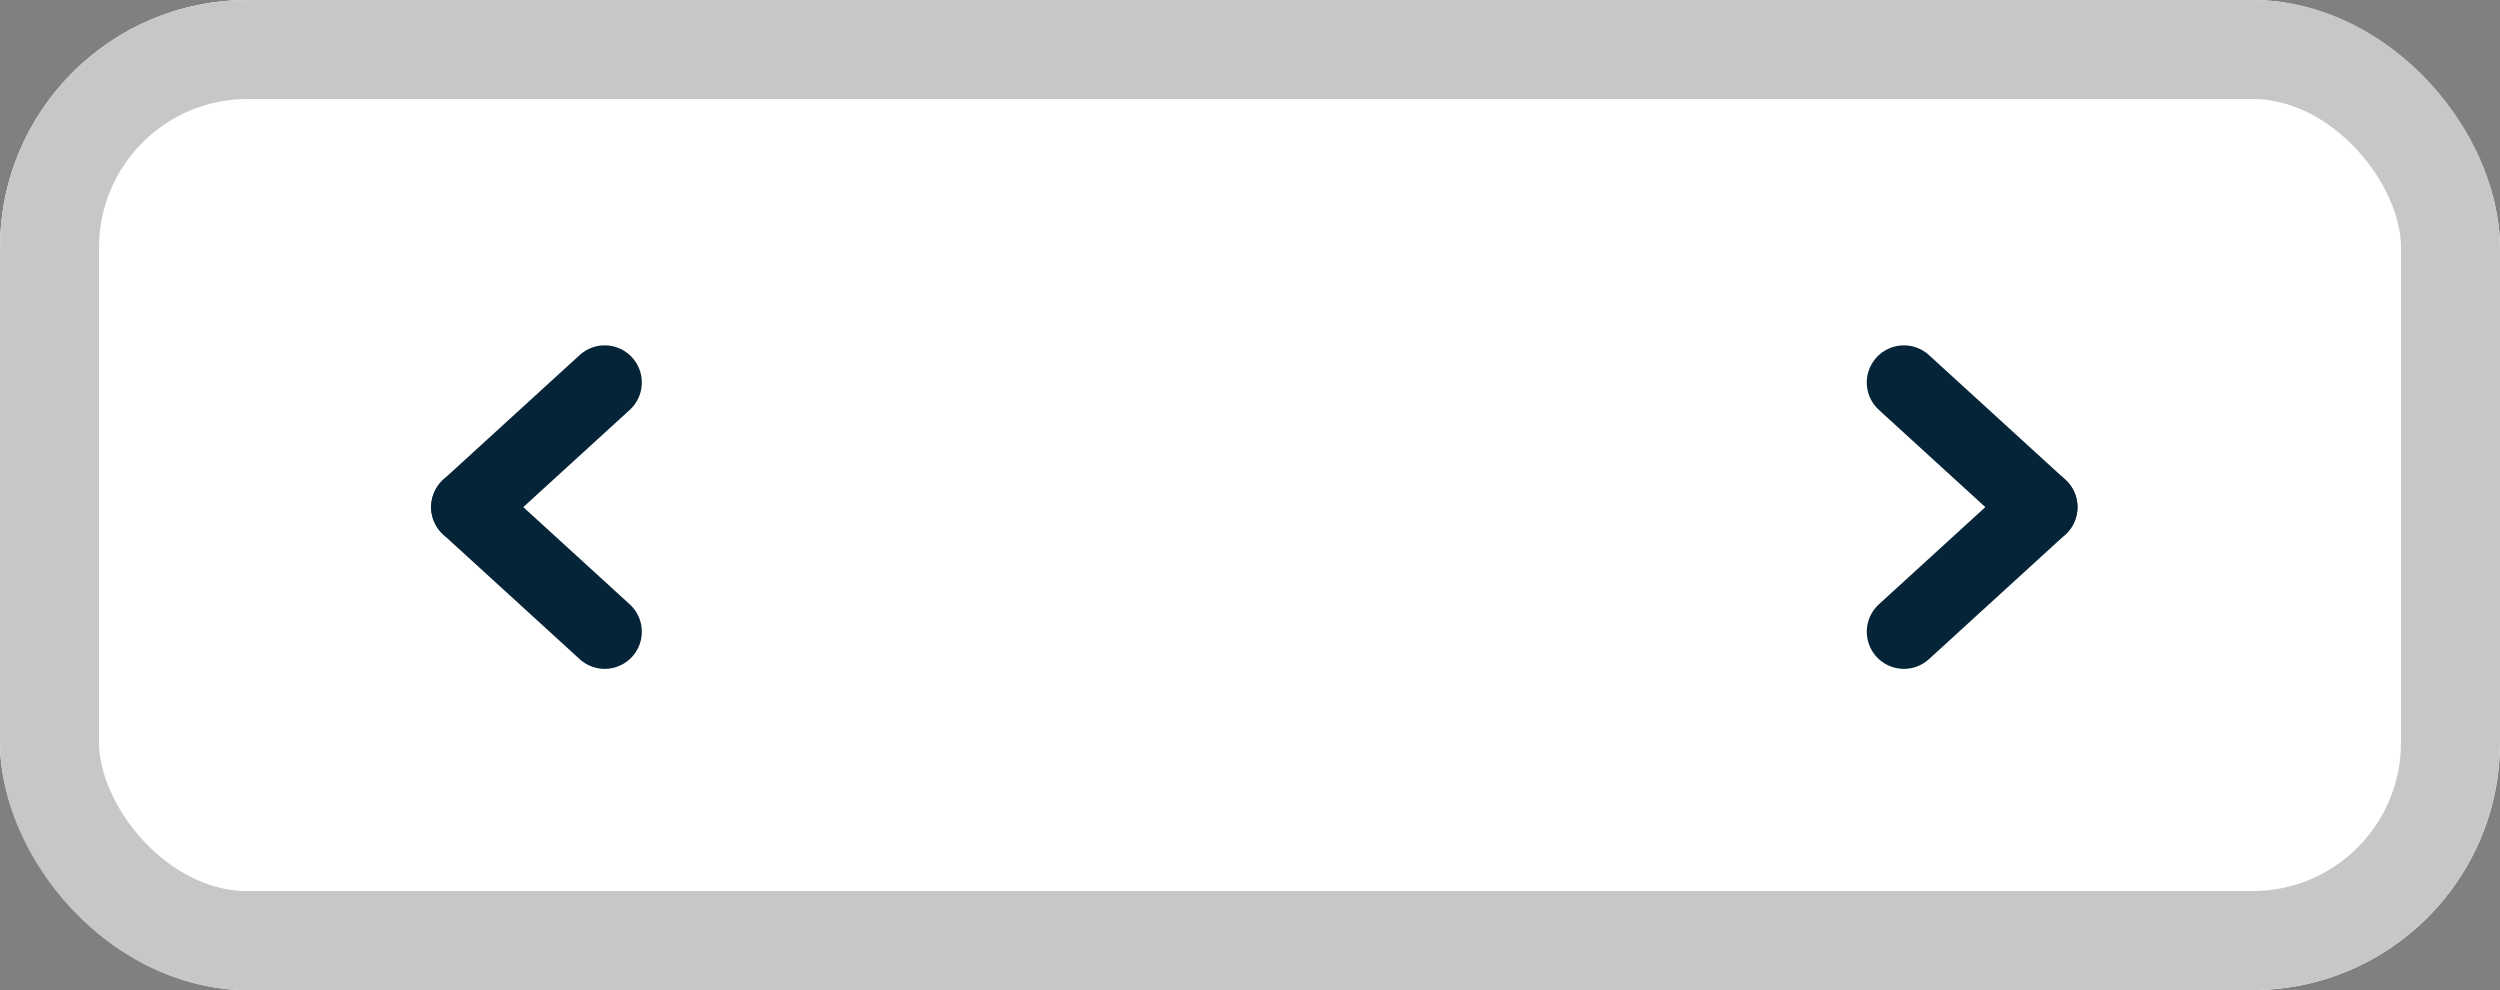 <svg xmlns="http://www.w3.org/2000/svg" width="50.5" height="20" viewBox="0 0 50.5 20">
  <rect x="0" y="0" width="50.5" height="20" fill="#808080" stroke="none"/>
  <g id="Group_824" data-name="Group 824" transform="translate(-509.2 -1263)">
    <g id="Rectangle_905" data-name="Rectangle 905" transform="translate(509.2 1263)" fill="#fff" stroke="#c6c8c7" stroke-linecap="round" stroke-linejoin="round" stroke-width="2">
      <rect width="50.5" height="20" rx="5" stroke="none"/>
      <rect x="1" y="1" width="48.5" height="18" rx="4" fill="none"/>
    </g>
    <g id="Group_444" data-name="Group 444" transform="translate(301.412 1843.199) rotate(-90)">
      <path id="Path_8" data-name="Path 8" d="M0,0,2.756,2.517" transform="translate(572.473 246.247) rotate(90)" fill="none" stroke="#052437" stroke-linecap="round" stroke-width="1.5"/>
      <path id="Path_9" data-name="Path 9" d="M0,2.517,2.756,0" transform="translate(569.955 246.247) rotate(90)" fill="none" stroke="#052437" stroke-linecap="round" stroke-width="1.5"/>
    </g>
    <g id="Group_445" data-name="Group 445" transform="translate(767.662 703.288) rotate(90)">
      <path id="Path_8-2" data-name="Path 8" d="M0,0,2.756,2.517" transform="translate(572.473 246.247) rotate(90)" fill="none" stroke="#052437" stroke-linecap="round" stroke-width="1.5"/>
      <path id="Path_9-2" data-name="Path 9" d="M0,2.517,2.756,0" transform="translate(569.955 246.247) rotate(90)" fill="none" stroke="#052437" stroke-linecap="round" stroke-width="1.5"/>
    </g>
  </g>
</svg>
